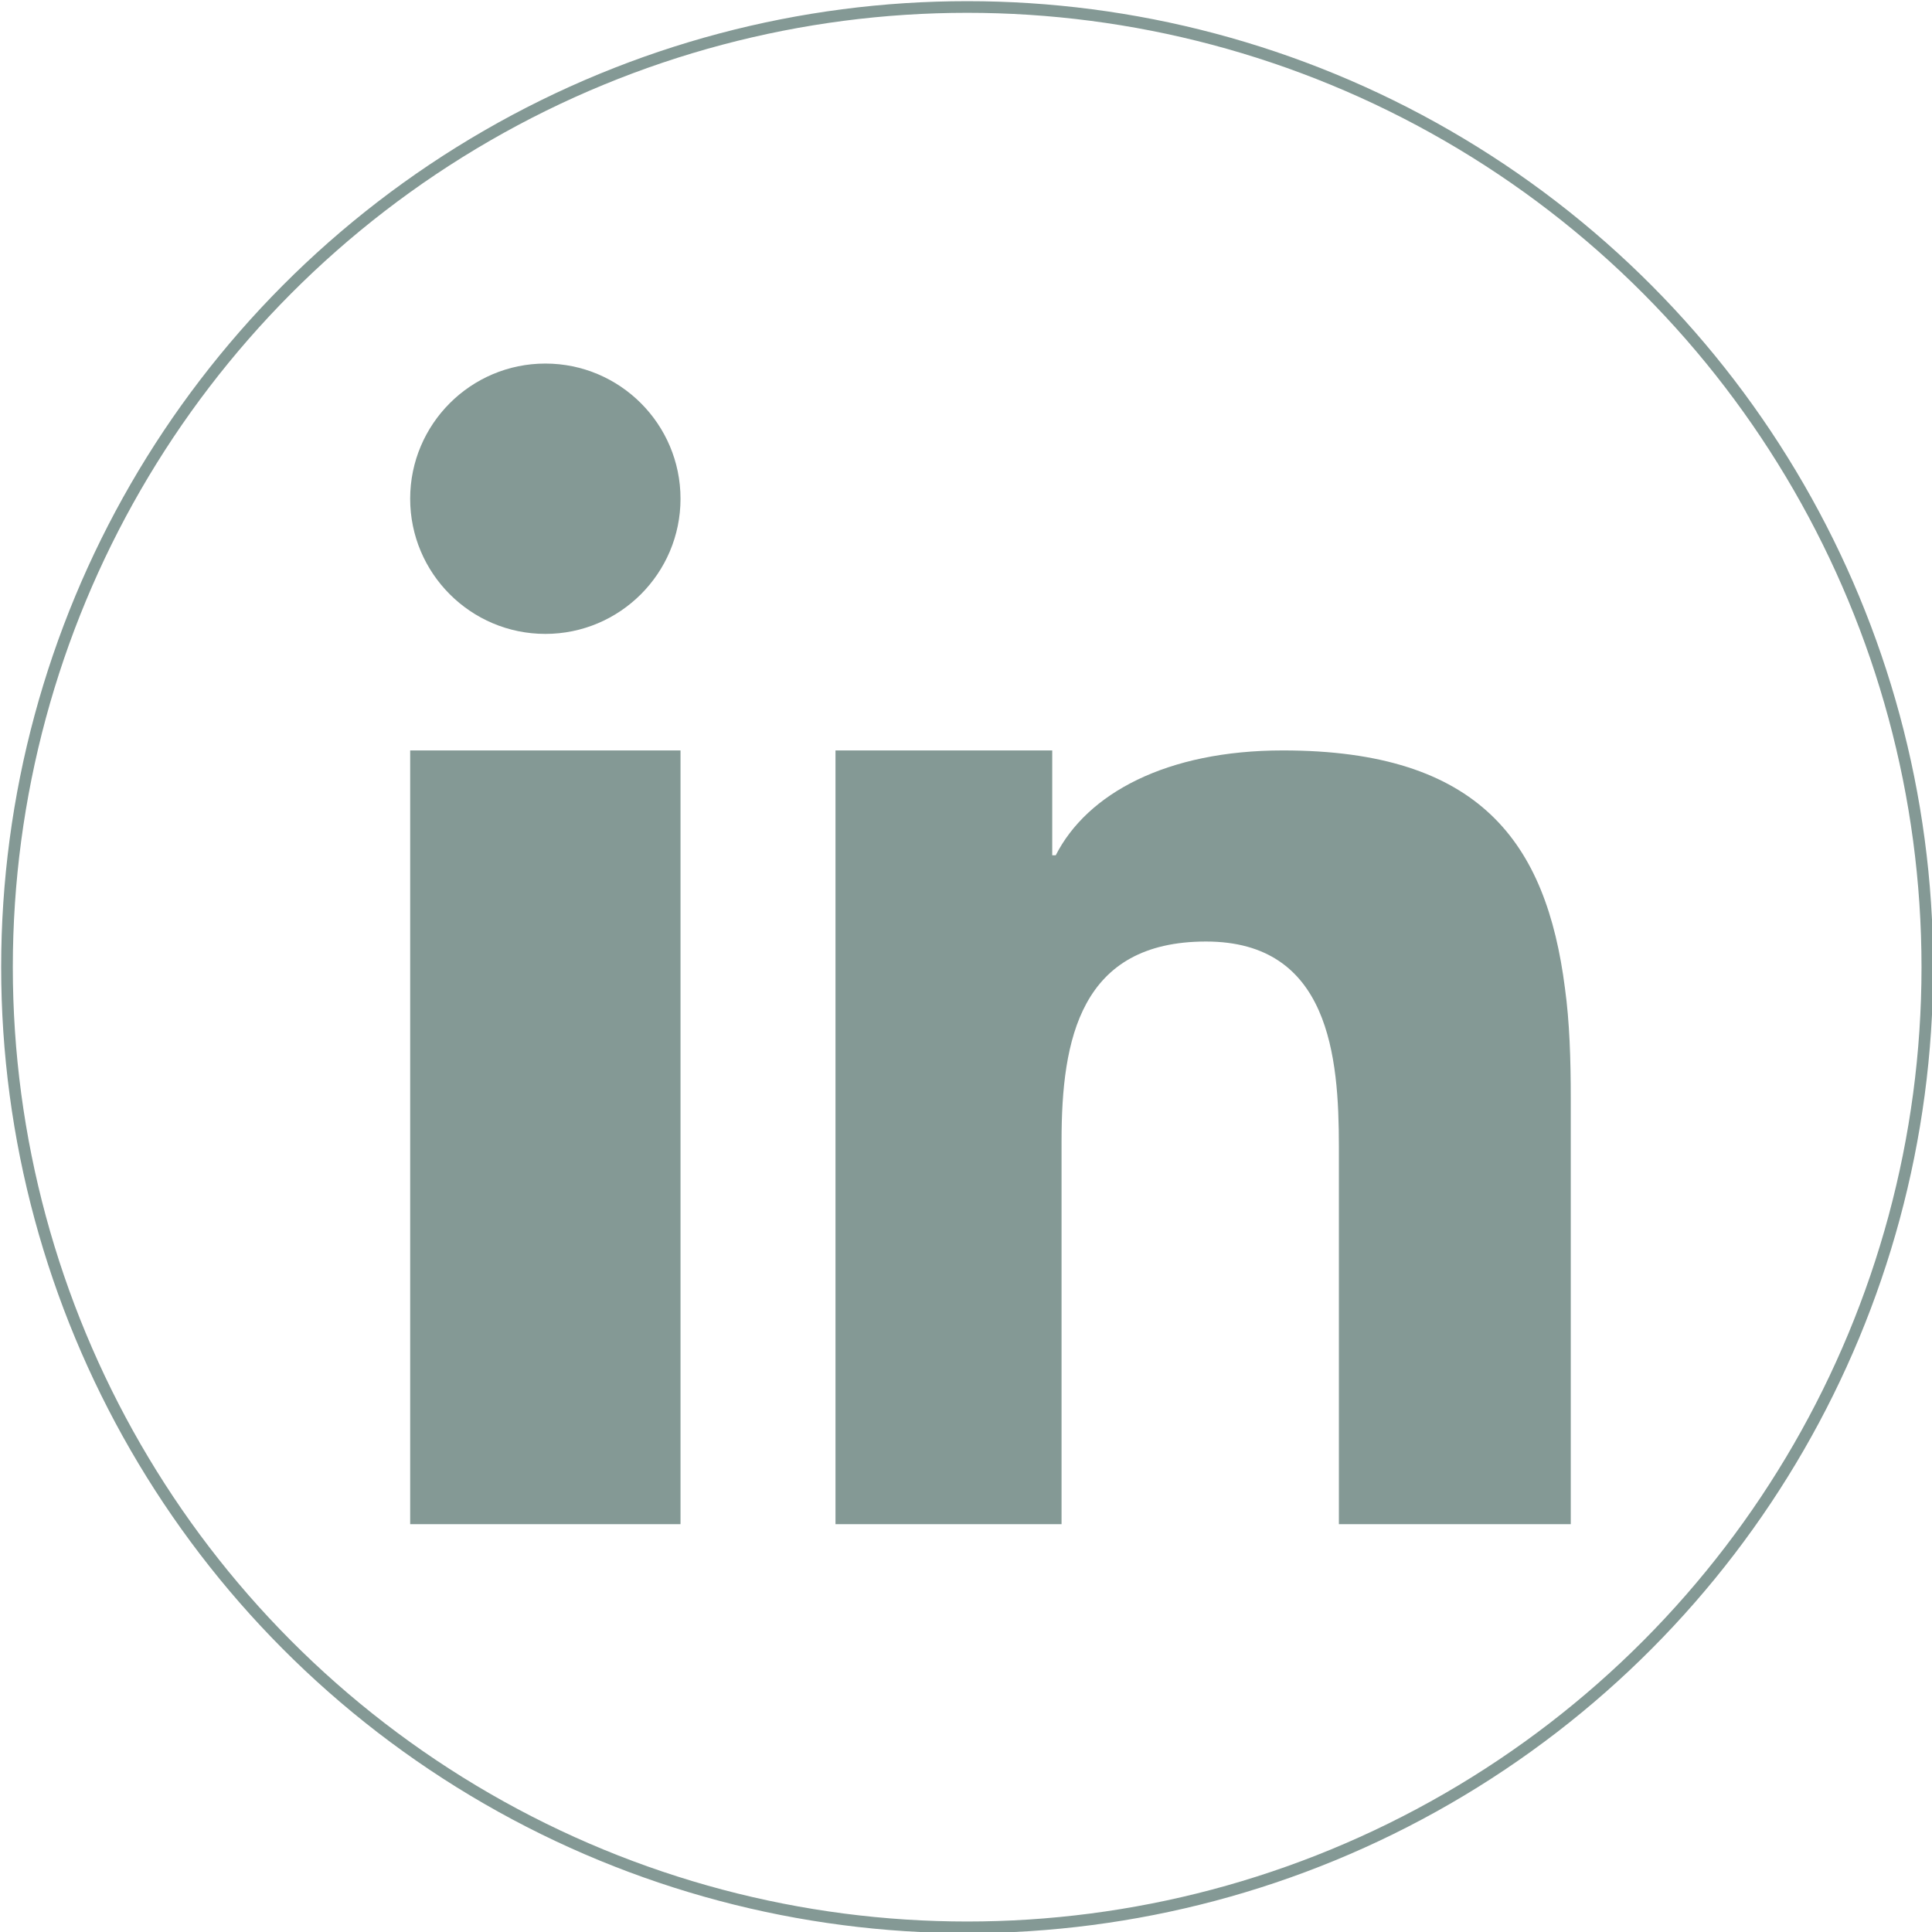 <svg version="1.2" baseProfile="tiny" xmlns="http://www.w3.org/2000/svg" viewBox="0 0 165.8 165.8"><circle fill="none" stroke="#849995" stroke-miterlimit="10" cx="83" cy="83" r="82.4"/><g fill="#849995"><path d="M35.2 82v48.8h23.2V64.4H35.2zM46.8 31.2c-6.4 0-11.6 5.2-11.6 11.6 0 6.4 5.2 11.6 11.6 11.6 6.4 0 11.6-5.2 11.6-11.6 0-6.4-5.2-11.6-11.6-11.6zM134.3 84.8c-1.6-12.5-7.3-20.4-24.2-20.4-10 0-16.8 3.7-19.5 9h-.3v-9H71.7v66.4h19.4V97.9c0-8.7 1.6-17.1 12.4-17.1 10.6 0 11.4 9.9 11.4 17.6v32.4h19.9V94.3c0-3.4-.1-6.6-.5-9.5z"/></g></svg>